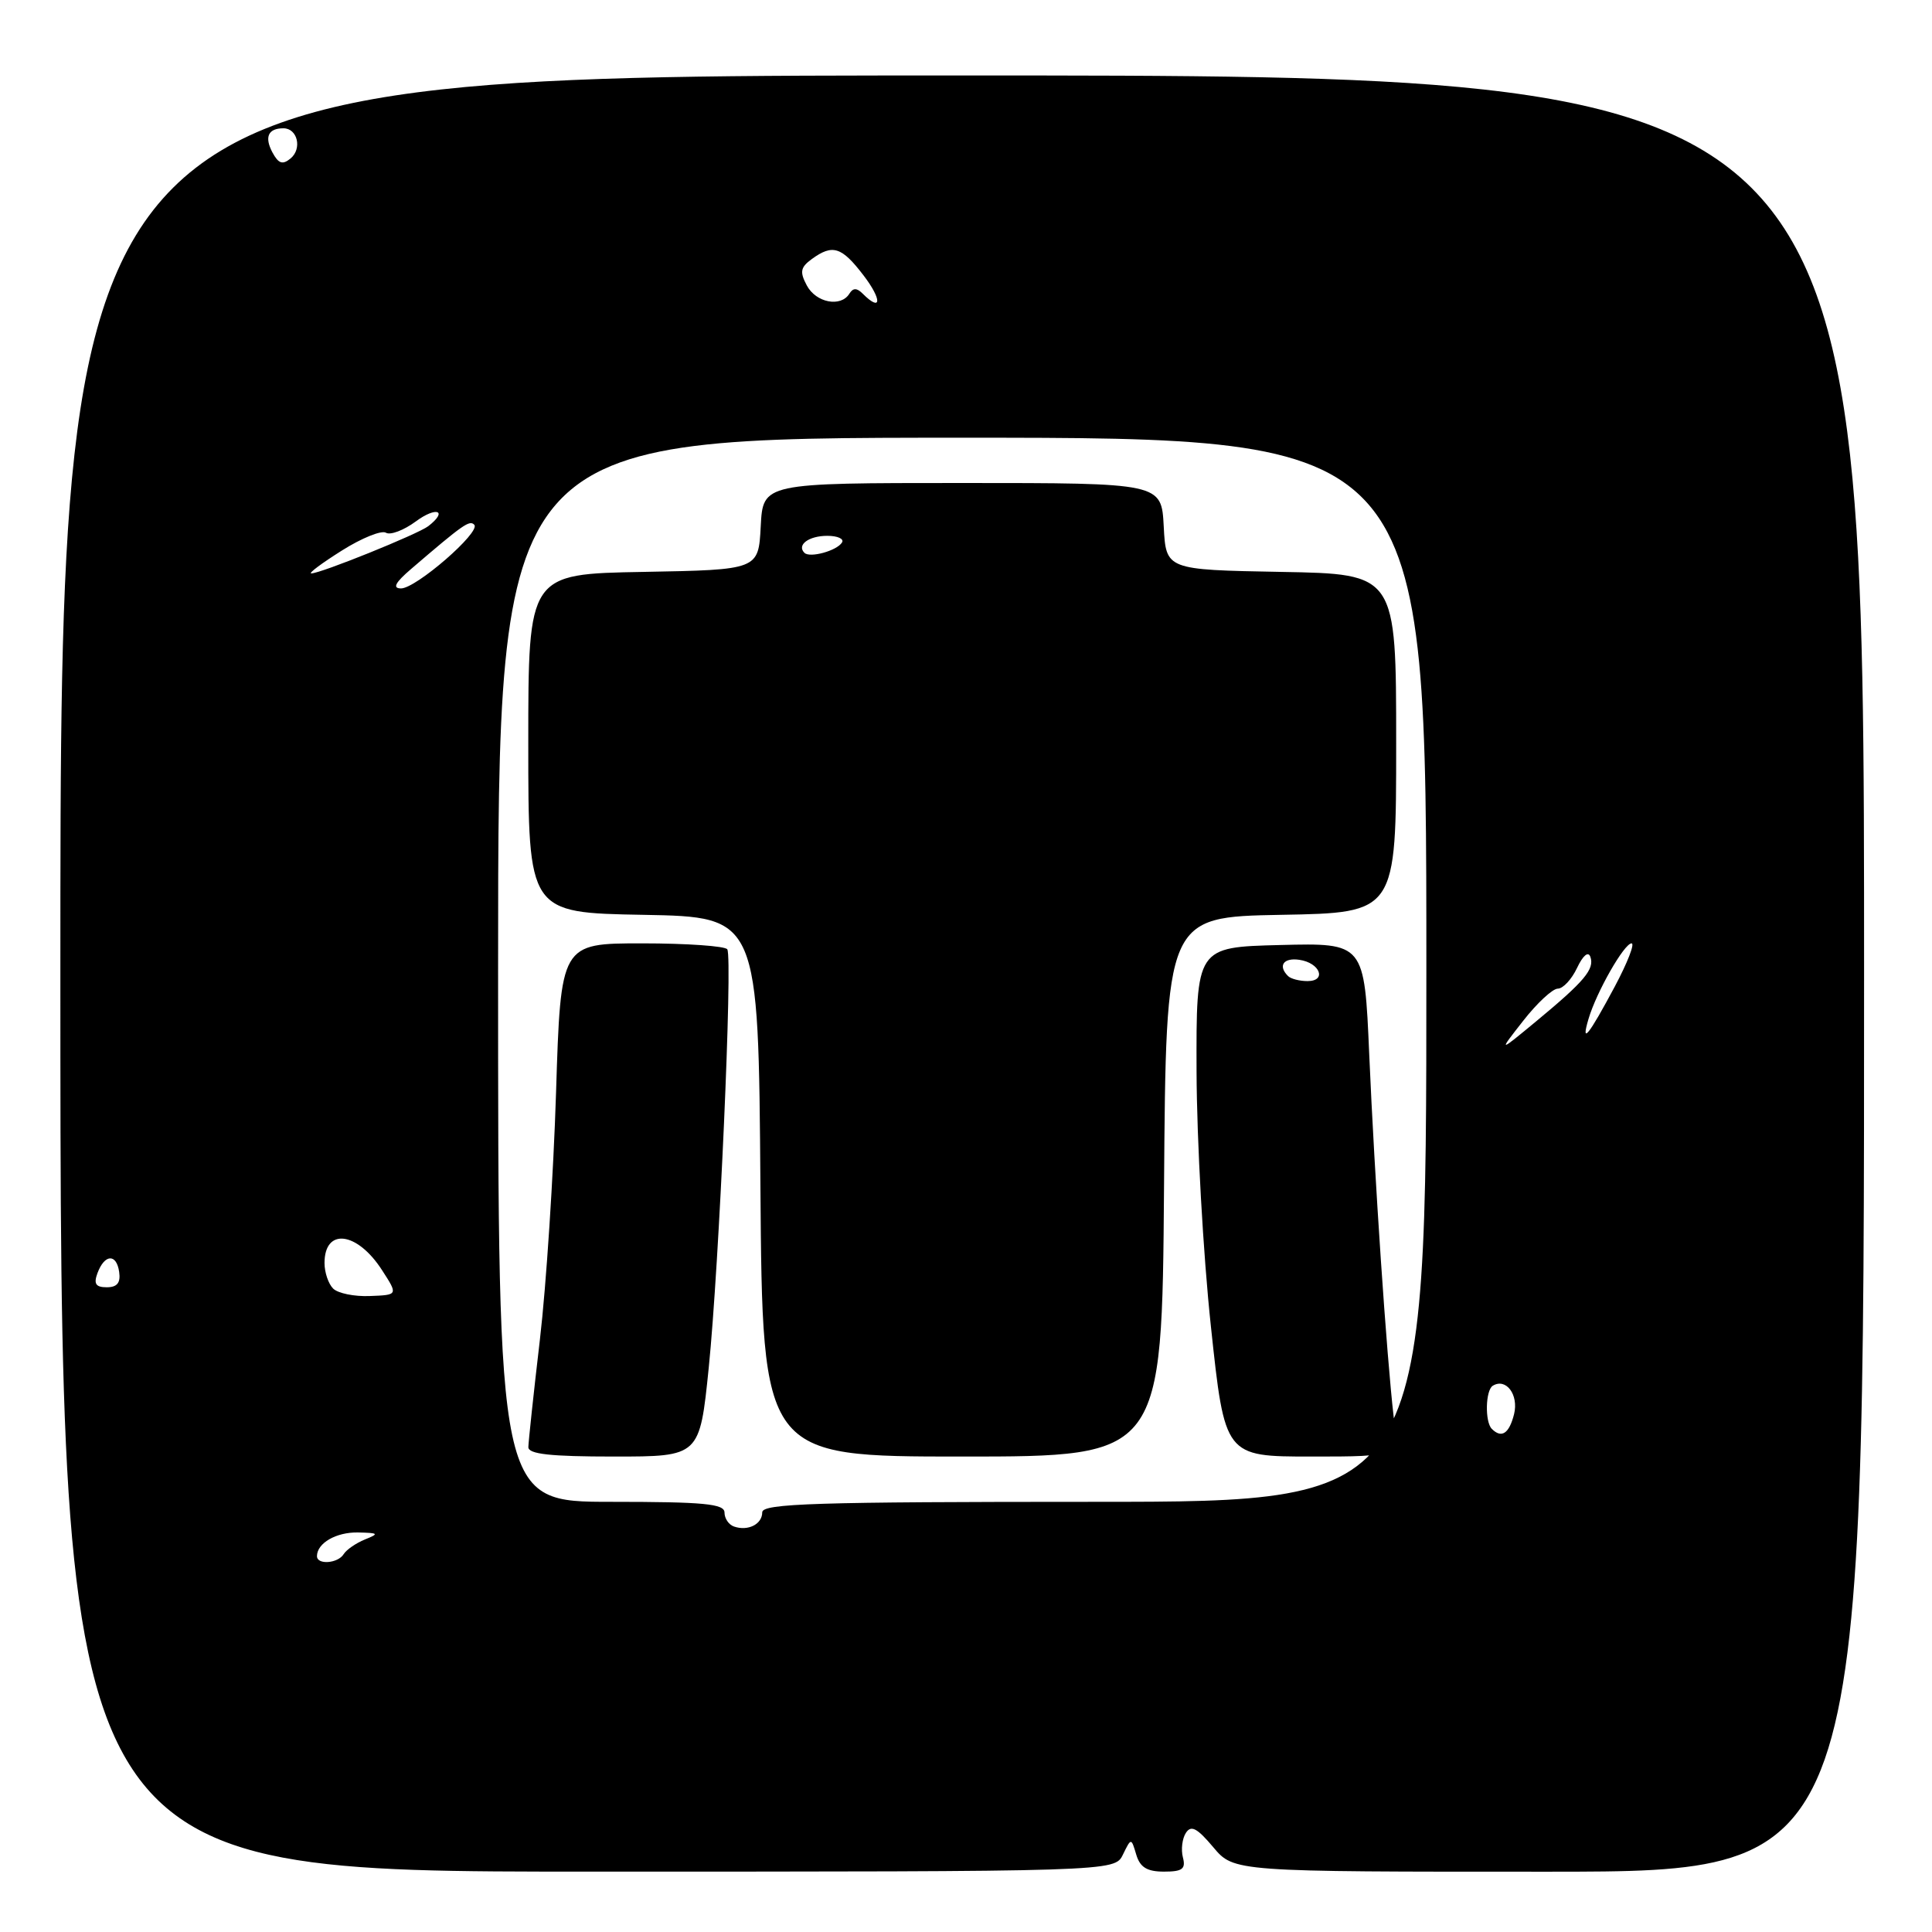 <?xml version="1.0" encoding="UTF-8" standalone="no"?>
<!DOCTYPE svg PUBLIC "-//W3C//DTD SVG 1.1//EN" "http://www.w3.org/Graphics/SVG/1.1/DTD/svg11.dtd" >
<svg xmlns="http://www.w3.org/2000/svg" xmlns:xlink="http://www.w3.org/1999/xlink" version="1.1" viewBox="0 0 256 256">
 <g >
 <path fill="currentColor"
d=" M 148.79 245.75 C 149.89 243.50 149.89 243.50 150.56 245.75 C 151.06 247.43 151.99 248.00 154.23 248.00 C 156.68 248.00 157.14 247.65 156.74 246.11 C 156.47 245.07 156.65 243.61 157.14 242.86 C 157.83 241.80 158.63 242.23 160.76 244.76 C 163.50 248.02 163.50 248.02 205.25 248.01 C 247.00 248.00 247.00 248.00 247.00 129.00 C 247.00 10.00 247.00 10.00 127.50 10.00 C 8.00 10.00 8.00 10.00 8.00 129.00 C 8.00 248.00 8.00 248.00 77.85 248.00 C 147.69 248.00 147.69 248.00 148.79 245.75 Z  M 42.00 206.20 C 42.00 204.47 44.55 203.00 47.45 203.06 C 50.18 203.12 50.27 203.22 48.35 203.99 C 47.17 204.47 45.91 205.34 45.54 205.93 C 44.78 207.17 42.00 207.38 42.00 206.20 Z  M 97.25 202.27 C 96.56 202.03 96.00 201.20 96.00 200.42 C 96.00 199.26 93.27 199.00 81.00 199.00 C 66.00 199.00 66.00 199.00 66.00 128.50 C 66.00 58.00 66.00 58.00 127.50 58.00 C 189.00 58.00 189.00 58.00 189.00 128.50 C 189.00 199.00 189.00 199.00 145.00 199.00 C 108.06 199.00 101.00 199.22 101.00 200.39 C 101.00 201.97 99.11 202.92 97.25 202.27 Z  M 93.91 181.25 C 95.29 167.74 97.10 126.97 96.37 125.79 C 96.10 125.36 91.03 125.00 85.09 125.00 C 74.30 125.00 74.30 125.00 73.68 144.75 C 73.34 155.61 72.38 170.35 71.54 177.50 C 70.70 184.65 70.02 191.06 70.01 191.75 C 70.00 192.68 72.93 193.00 81.35 193.00 C 92.71 193.00 92.71 193.00 93.91 181.25 Z  M 154.24 157.25 C 154.50 121.50 154.50 121.50 169.75 121.22 C 185.00 120.95 185.00 120.95 185.00 98.50 C 185.00 76.05 185.00 76.05 169.75 75.78 C 154.50 75.50 154.50 75.50 154.20 69.75 C 153.90 64.00 153.90 64.00 127.50 64.00 C 101.10 64.00 101.10 64.00 100.80 69.75 C 100.50 75.50 100.50 75.50 85.25 75.78 C 70.00 76.05 70.00 76.05 70.00 98.50 C 70.00 120.95 70.00 120.95 85.25 121.22 C 100.50 121.50 100.50 121.50 100.76 157.25 C 101.03 193.00 101.03 193.00 127.50 193.00 C 153.97 193.00 153.97 193.00 154.24 157.25 Z  M 184.67 187.75 C 183.73 179.66 182.14 156.10 181.43 139.72 C 180.79 124.94 180.79 124.94 169.64 125.22 C 158.50 125.50 158.50 125.50 158.55 142.00 C 158.58 151.07 159.43 166.26 160.45 175.75 C 162.29 193.00 162.29 193.00 173.78 193.00 C 185.28 193.00 185.28 193.00 184.67 187.75 Z  M 197.67 189.33 C 196.74 188.40 196.83 184.22 197.80 183.62 C 199.56 182.54 201.26 184.81 200.62 187.39 C 199.97 189.97 198.96 190.63 197.67 189.33 Z  M 44.14 170.74 C 43.51 170.11 43.00 168.59 43.00 167.36 C 43.00 162.65 47.32 163.18 50.62 168.30 C 52.75 171.59 52.75 171.59 49.01 171.73 C 46.96 171.82 44.77 171.37 44.14 170.74 Z  M 12.91 168.71 C 13.85 166.16 15.44 166.07 15.79 168.54 C 16.00 169.98 15.52 170.57 14.15 170.57 C 12.69 170.57 12.39 170.12 12.91 168.71 Z  M 201.84 135.25 C 203.67 132.91 205.73 131.00 206.42 131.00 C 207.11 131.00 208.26 129.76 208.97 128.25 C 209.75 126.60 210.45 126.01 210.73 126.78 C 211.31 128.41 209.96 130.02 203.61 135.28 C 198.51 139.50 198.51 139.50 201.84 135.25 Z  M 210.49 135.00 C 211.54 131.44 215.22 125.00 216.19 125.00 C 216.65 125.00 215.65 127.56 213.98 130.70 C 210.47 137.27 209.44 138.54 210.49 135.00 Z  M 54.50 75.37 C 61.40 69.45 62.22 68.88 62.84 69.53 C 63.77 70.47 55.09 78.01 53.12 77.97 C 51.97 77.95 52.37 77.19 54.50 75.37 Z  M 45.30 72.95 C 47.93 71.29 50.56 70.23 51.14 70.59 C 51.72 70.94 53.50 70.27 55.10 69.09 C 57.84 67.06 59.41 67.66 56.75 69.72 C 55.37 70.78 42.42 76.01 41.24 75.98 C 40.83 75.97 42.66 74.61 45.30 72.95 Z  M 106.91 37.83 C 105.95 36.03 106.06 35.43 107.56 34.33 C 110.33 32.31 111.52 32.69 114.43 36.50 C 116.90 39.73 116.82 41.42 114.31 38.91 C 113.53 38.13 113.04 38.13 112.55 38.91 C 111.42 40.75 108.13 40.12 106.91 37.83 Z  M 36.10 20.20 C 35.01 18.15 35.53 17.00 37.56 17.00 C 39.42 17.00 40.06 19.70 38.51 20.99 C 37.45 21.87 36.91 21.70 36.10 20.20 Z  M 106.59 73.25 C 105.54 72.21 107.16 71.00 109.62 71.00 C 110.99 71.00 111.87 71.40 111.57 71.88 C 110.90 72.98 107.30 73.97 106.59 73.25 Z  M 170.67 129.33 C 169.30 127.97 170.07 126.87 172.17 127.18 C 174.92 127.58 175.84 130.00 173.25 130.00 C 172.20 130.00 171.03 129.70 170.67 129.33 Z "/>
</g>
</svg>
